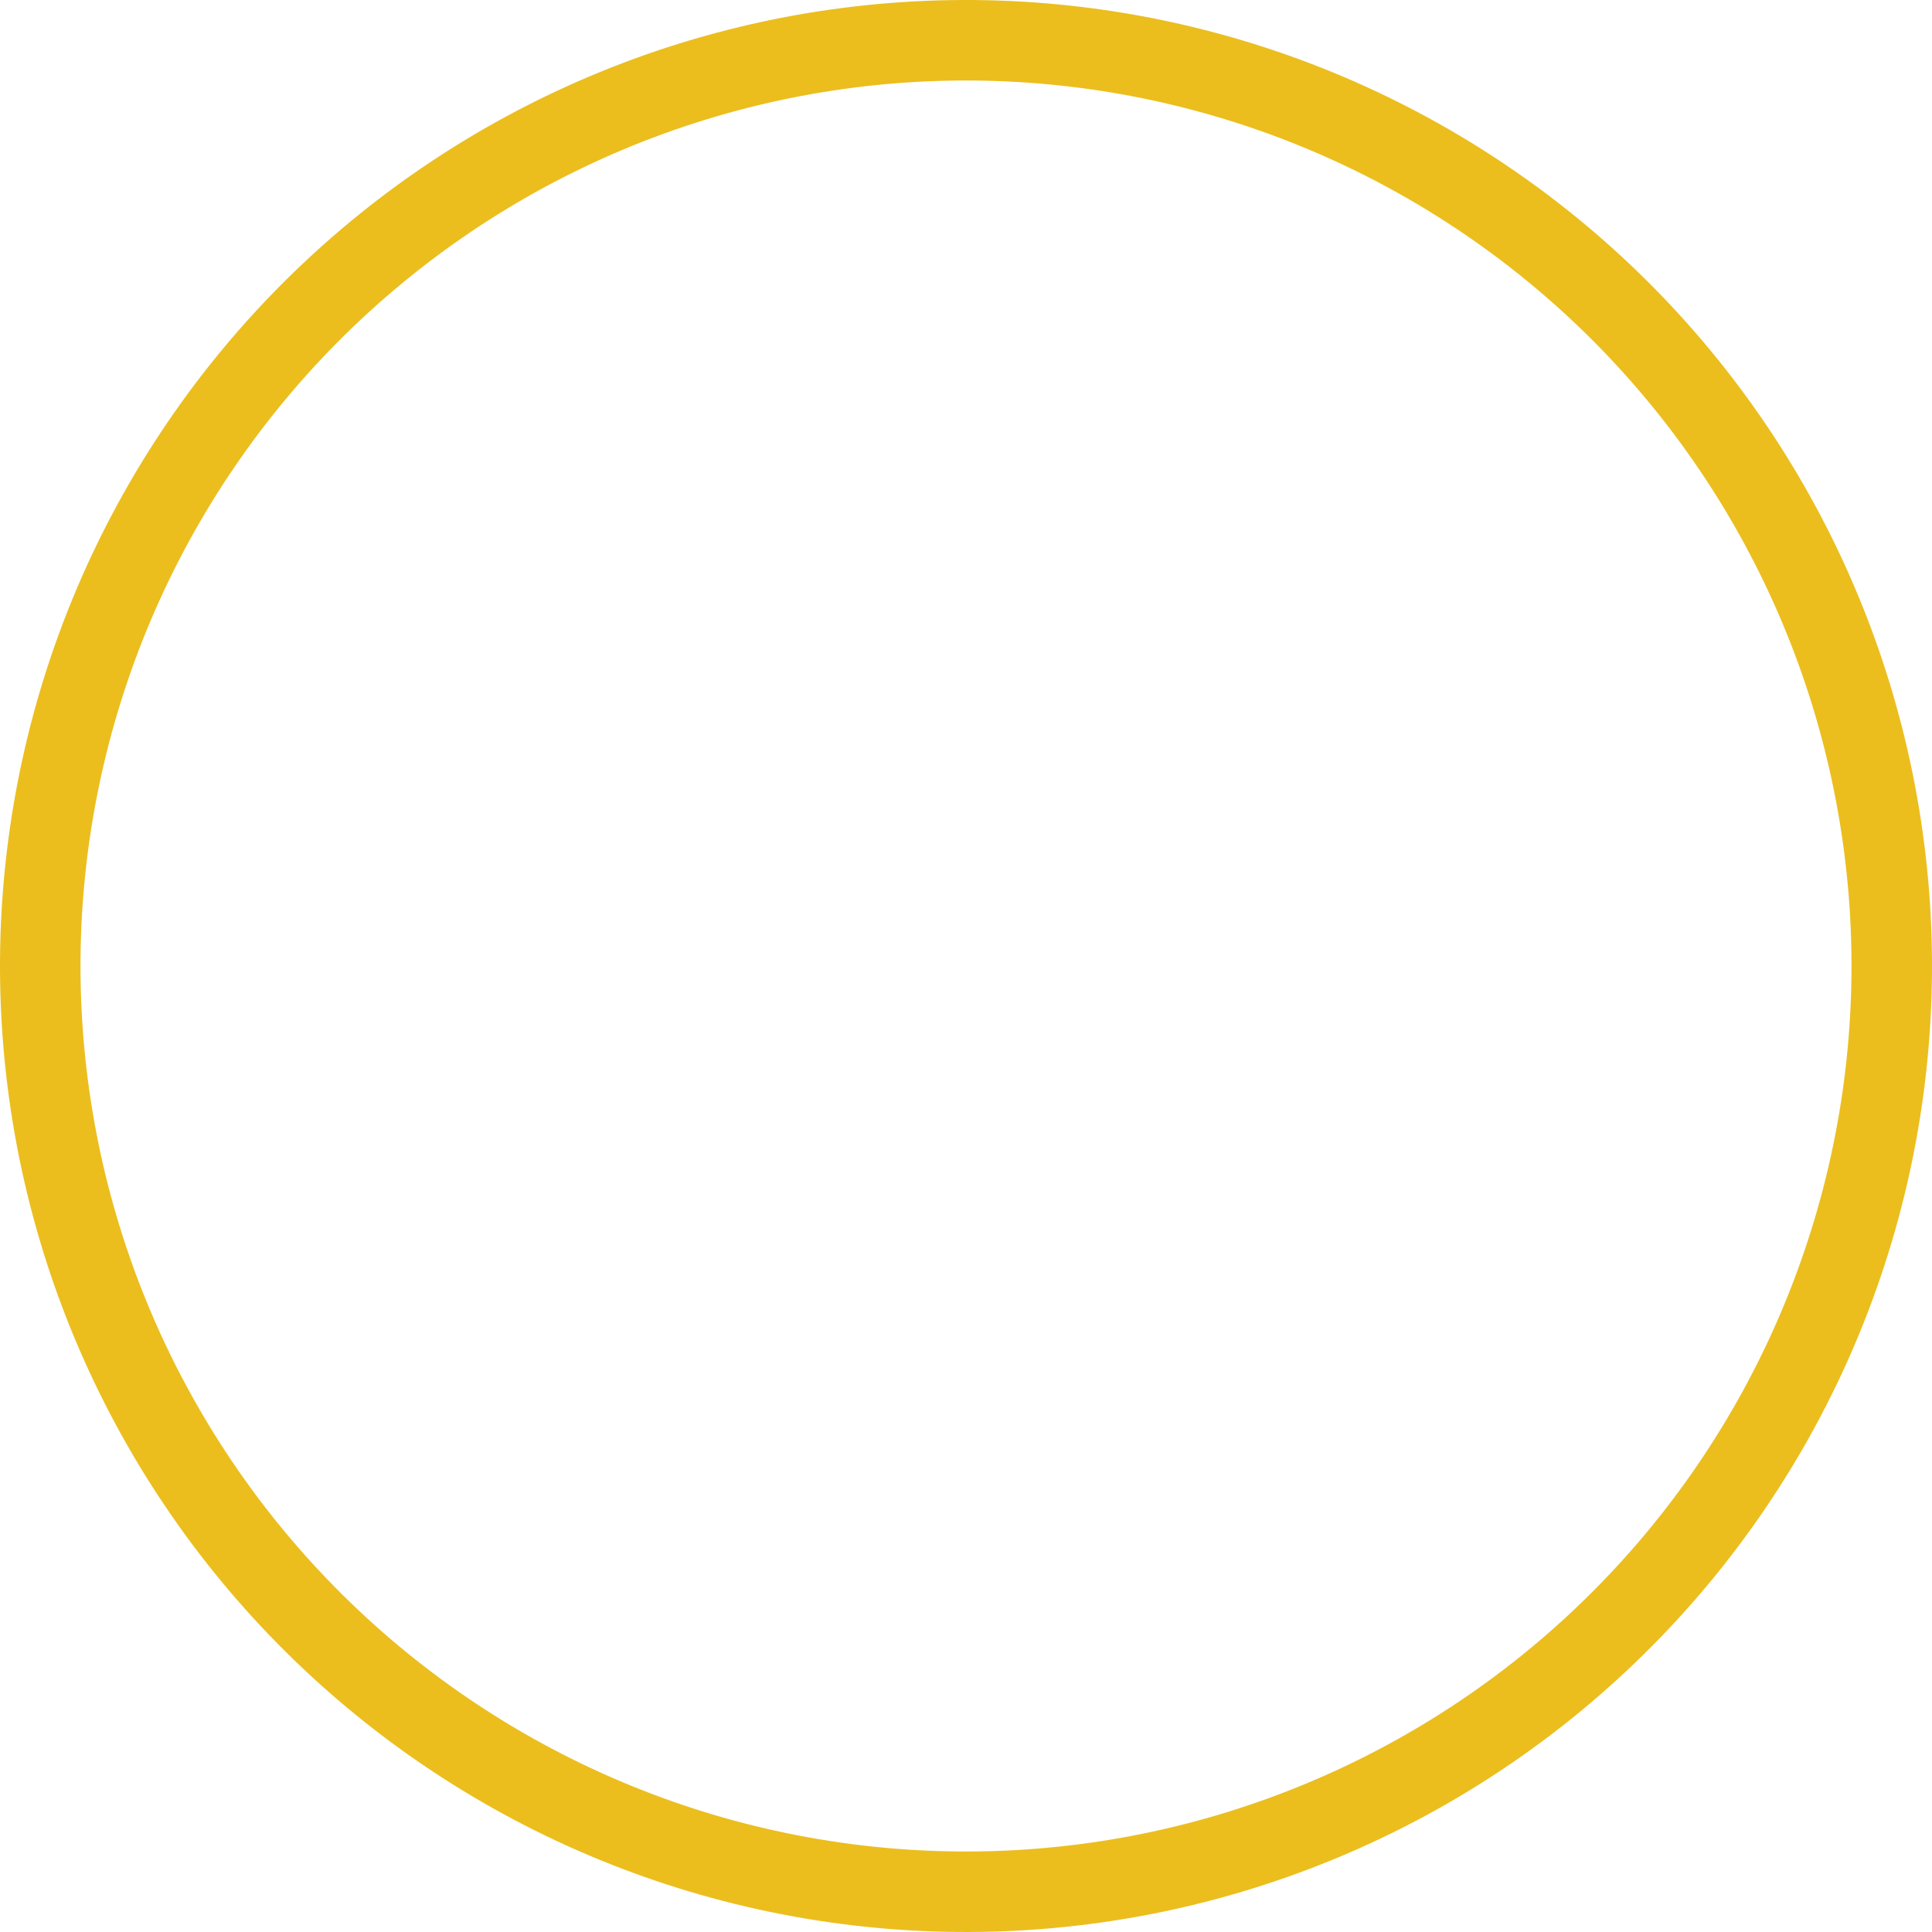 <svg width="120" height="120" viewBox="0 0 120 120" fill="none" xmlns="http://www.w3.org/2000/svg">
<path d="M109.796 88.75C106.021 95.289 100.994 101.021 95.004 105.618C89.013 110.215 82.176 113.586 74.882 115.541C67.588 117.495 59.981 117.994 52.495 117.008C45.008 116.022 37.789 113.572 31.25 109.796C24.711 106.021 18.979 100.994 14.382 95.004C9.785 89.013 6.414 82.176 4.459 74.882C2.505 67.588 2.006 59.981 2.992 52.495C3.978 45.008 6.428 37.789 10.204 31.25C13.979 24.711 19.006 18.979 24.996 14.382C30.987 9.785 37.824 6.414 45.118 4.459C52.412 2.505 60.019 2.006 67.505 2.992C74.992 3.978 82.211 6.428 88.75 10.204C95.289 13.979 101.021 19.006 105.618 24.996C110.215 30.987 113.586 37.824 115.541 45.118C117.495 52.412 117.994 60.019 117.008 67.505C116.022 74.992 113.572 82.211 109.796 88.75L109.796 88.75Z" stroke="#EBBE1E" stroke-width="5" stroke-linecap="round" stroke-linejoin="round"/>
</svg>
